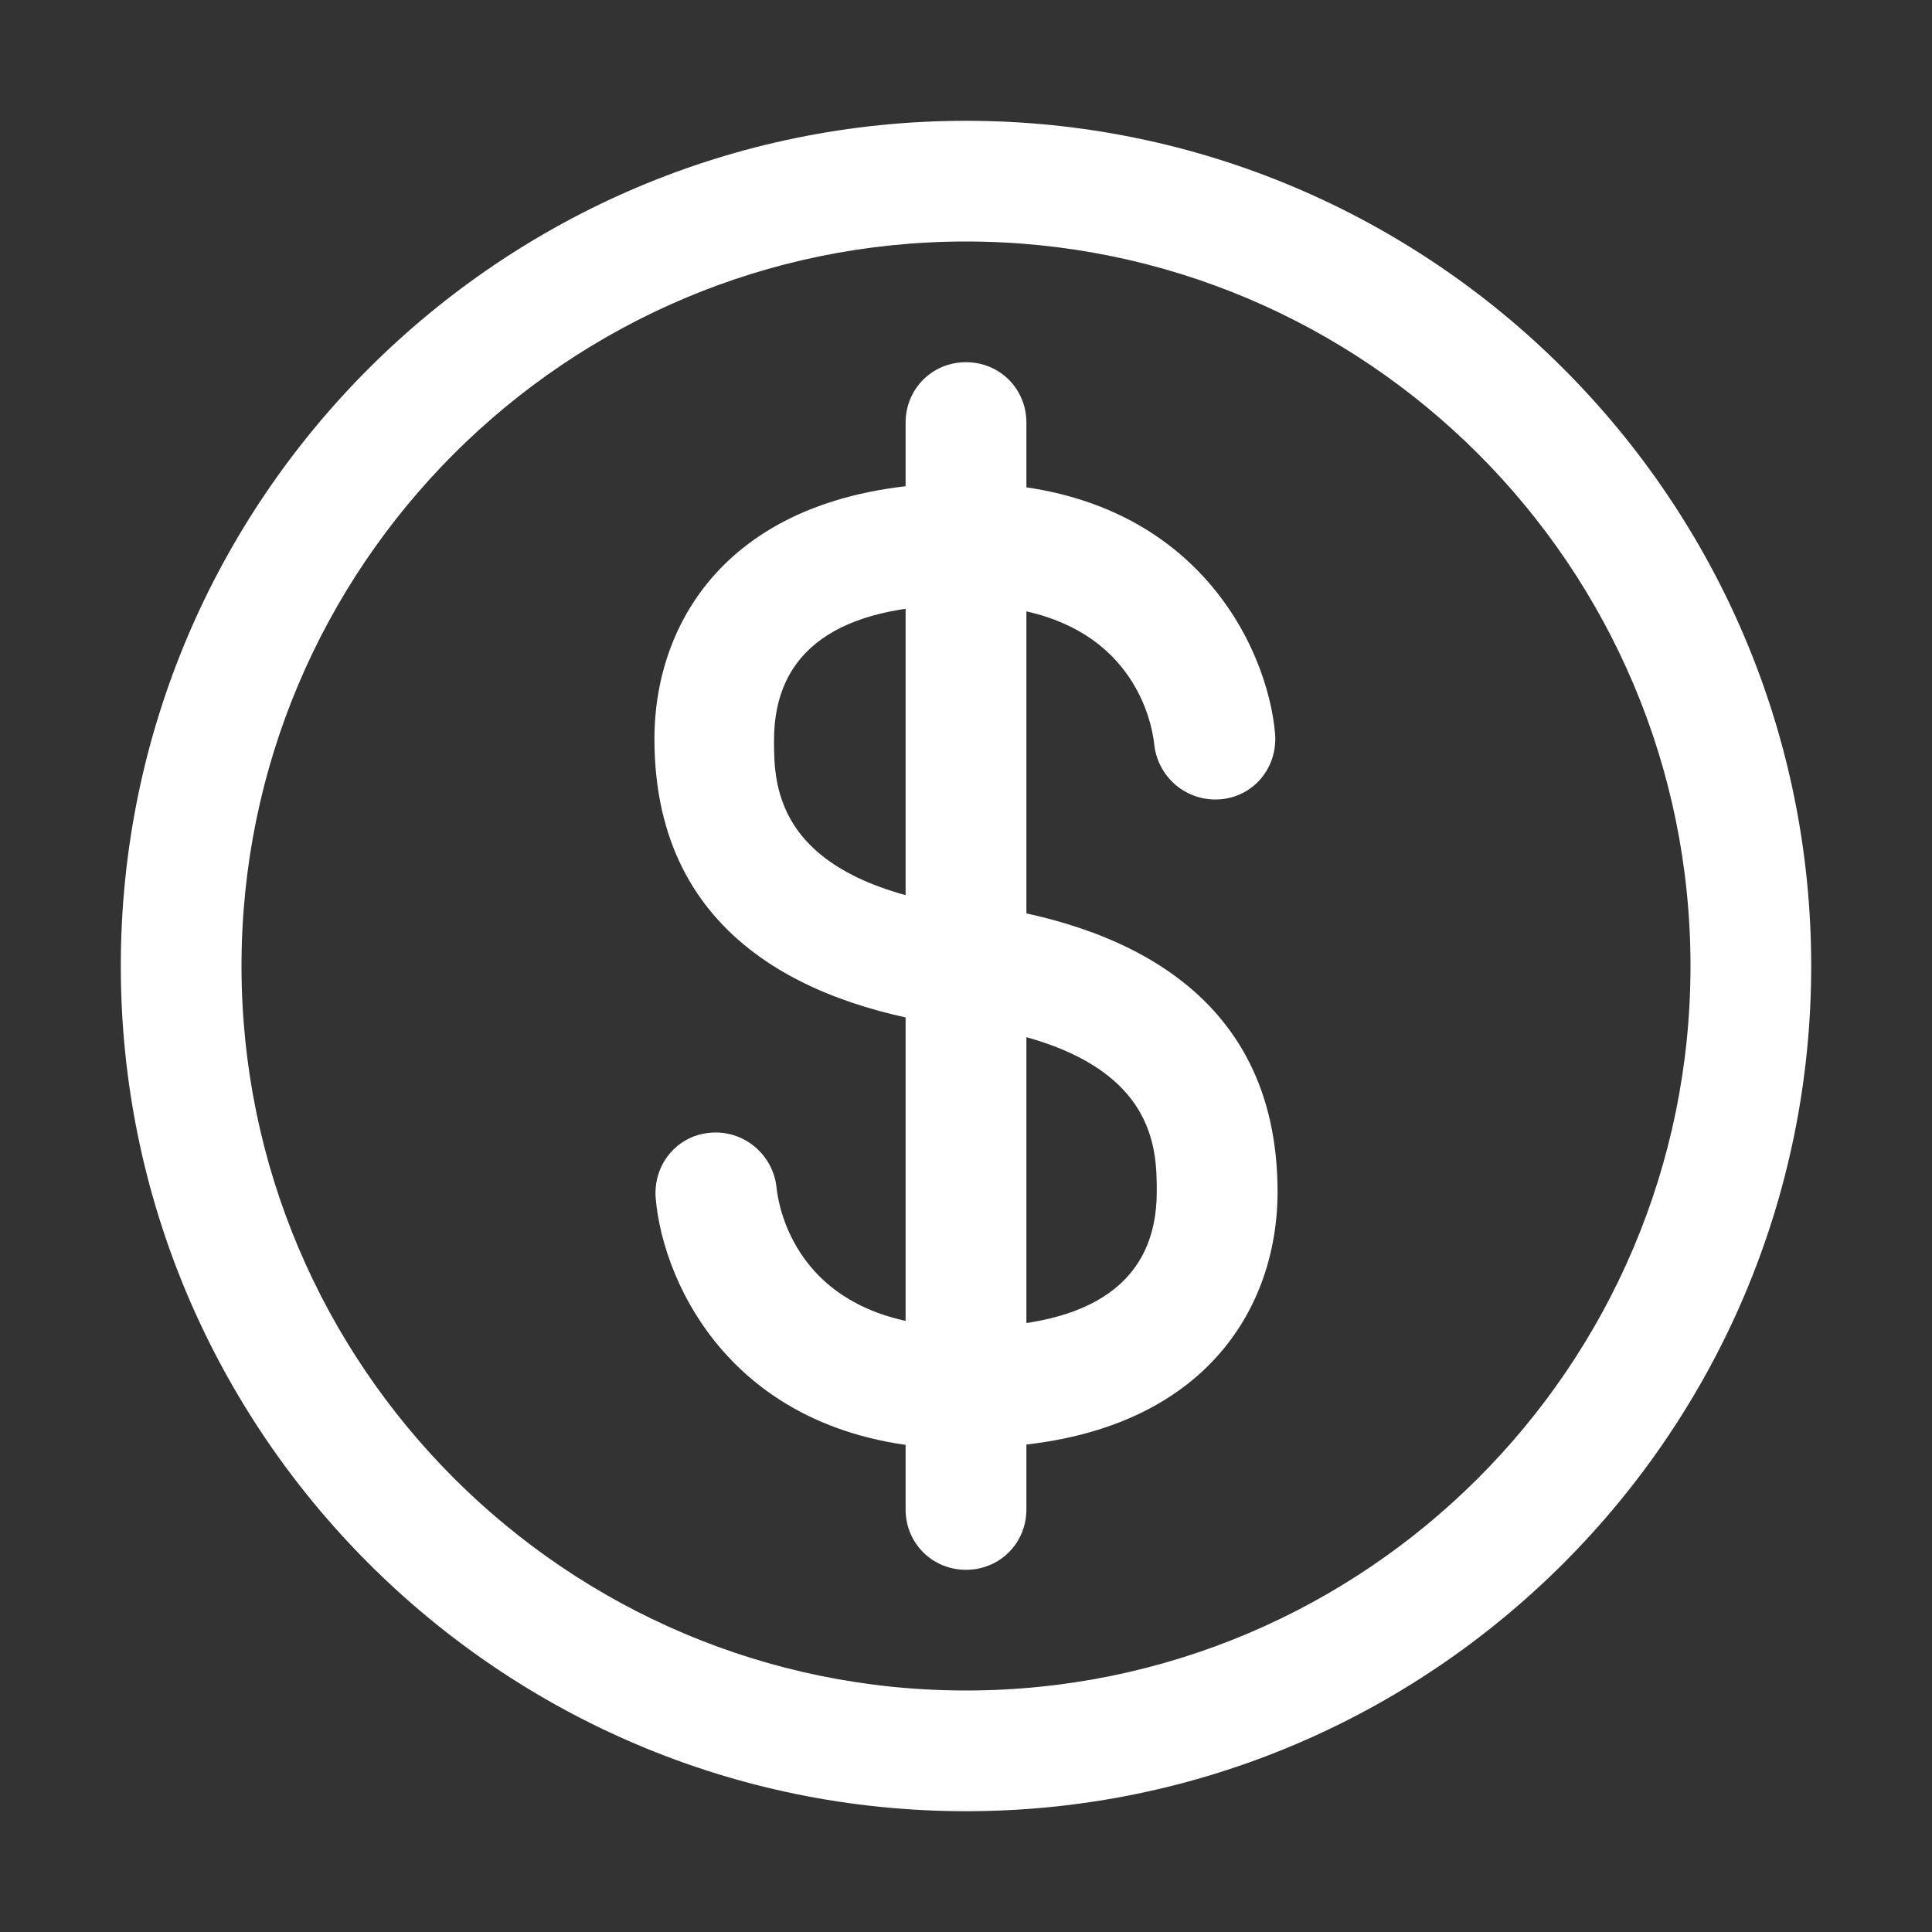 <svg width="19" height="19" viewBox="0 0 19 19" fill="none" xmlns="http://www.w3.org/2000/svg">
<rect x="0" y="0" width="19" height="19" fill="#333333" stroke="none"/>
<path d="M9.5 10.094H9.417C8.063 9.916 6.436 9.286 6.436 7.268C6.436 6.056 7.244 4.75 9.488 4.75C11.732 4.75 12.469 6.365 12.54 7.22C12.564 7.553 12.326 7.838 11.994 7.861C11.839 7.872 11.685 7.822 11.566 7.723C11.446 7.623 11.37 7.481 11.352 7.327C11.329 7.101 11.127 5.949 9.476 5.949C8.241 5.949 7.612 6.401 7.612 7.279C7.612 7.731 7.612 8.681 9.559 8.93C9.707 8.953 9.841 9.031 9.935 9.148C10.028 9.265 10.074 9.413 10.064 9.562C10.053 9.711 9.987 9.851 9.878 9.954C9.769 10.057 9.626 10.115 9.476 10.117L9.5 10.094Z" fill="white"/>
<path d="M9.5 14.25C7.244 14.25 6.519 12.635 6.448 11.78C6.424 11.447 6.662 11.162 6.994 11.139C7.315 11.115 7.6 11.352 7.636 11.673C7.659 11.899 7.861 13.051 9.512 13.051C10.747 13.051 11.376 12.599 11.376 11.721C11.376 11.269 11.376 10.319 9.429 10.07C9.273 10.048 9.133 9.967 9.037 9.842C8.942 9.718 8.899 9.561 8.918 9.405C8.966 9.084 9.263 8.847 9.583 8.894C10.937 9.072 12.564 9.702 12.564 11.721C12.564 12.932 11.756 14.238 9.512 14.238L9.5 14.25Z" fill="white"/>
<path d="M9.5 17.812C4.916 17.812 1.188 14.084 1.188 9.5C1.188 4.916 4.916 1.188 9.5 1.188C14.084 1.188 17.812 4.916 17.812 9.5C17.812 14.084 14.084 17.812 9.5 17.812ZM9.5 2.375C5.569 2.375 2.375 5.569 2.375 9.5C2.375 13.431 5.569 16.625 9.5 16.625C13.431 16.625 16.625 13.431 16.625 9.5C16.625 5.569 13.431 2.375 9.5 2.375Z" fill="white"/>
<path d="M9.5 15.438C9.168 15.438 8.906 15.176 8.906 14.844V4.156C8.906 3.824 9.168 3.562 9.5 3.562C9.832 3.562 10.094 3.824 10.094 4.156V14.844C10.094 15.176 9.832 15.438 9.5 15.438Z" fill="white"/>
</svg>
